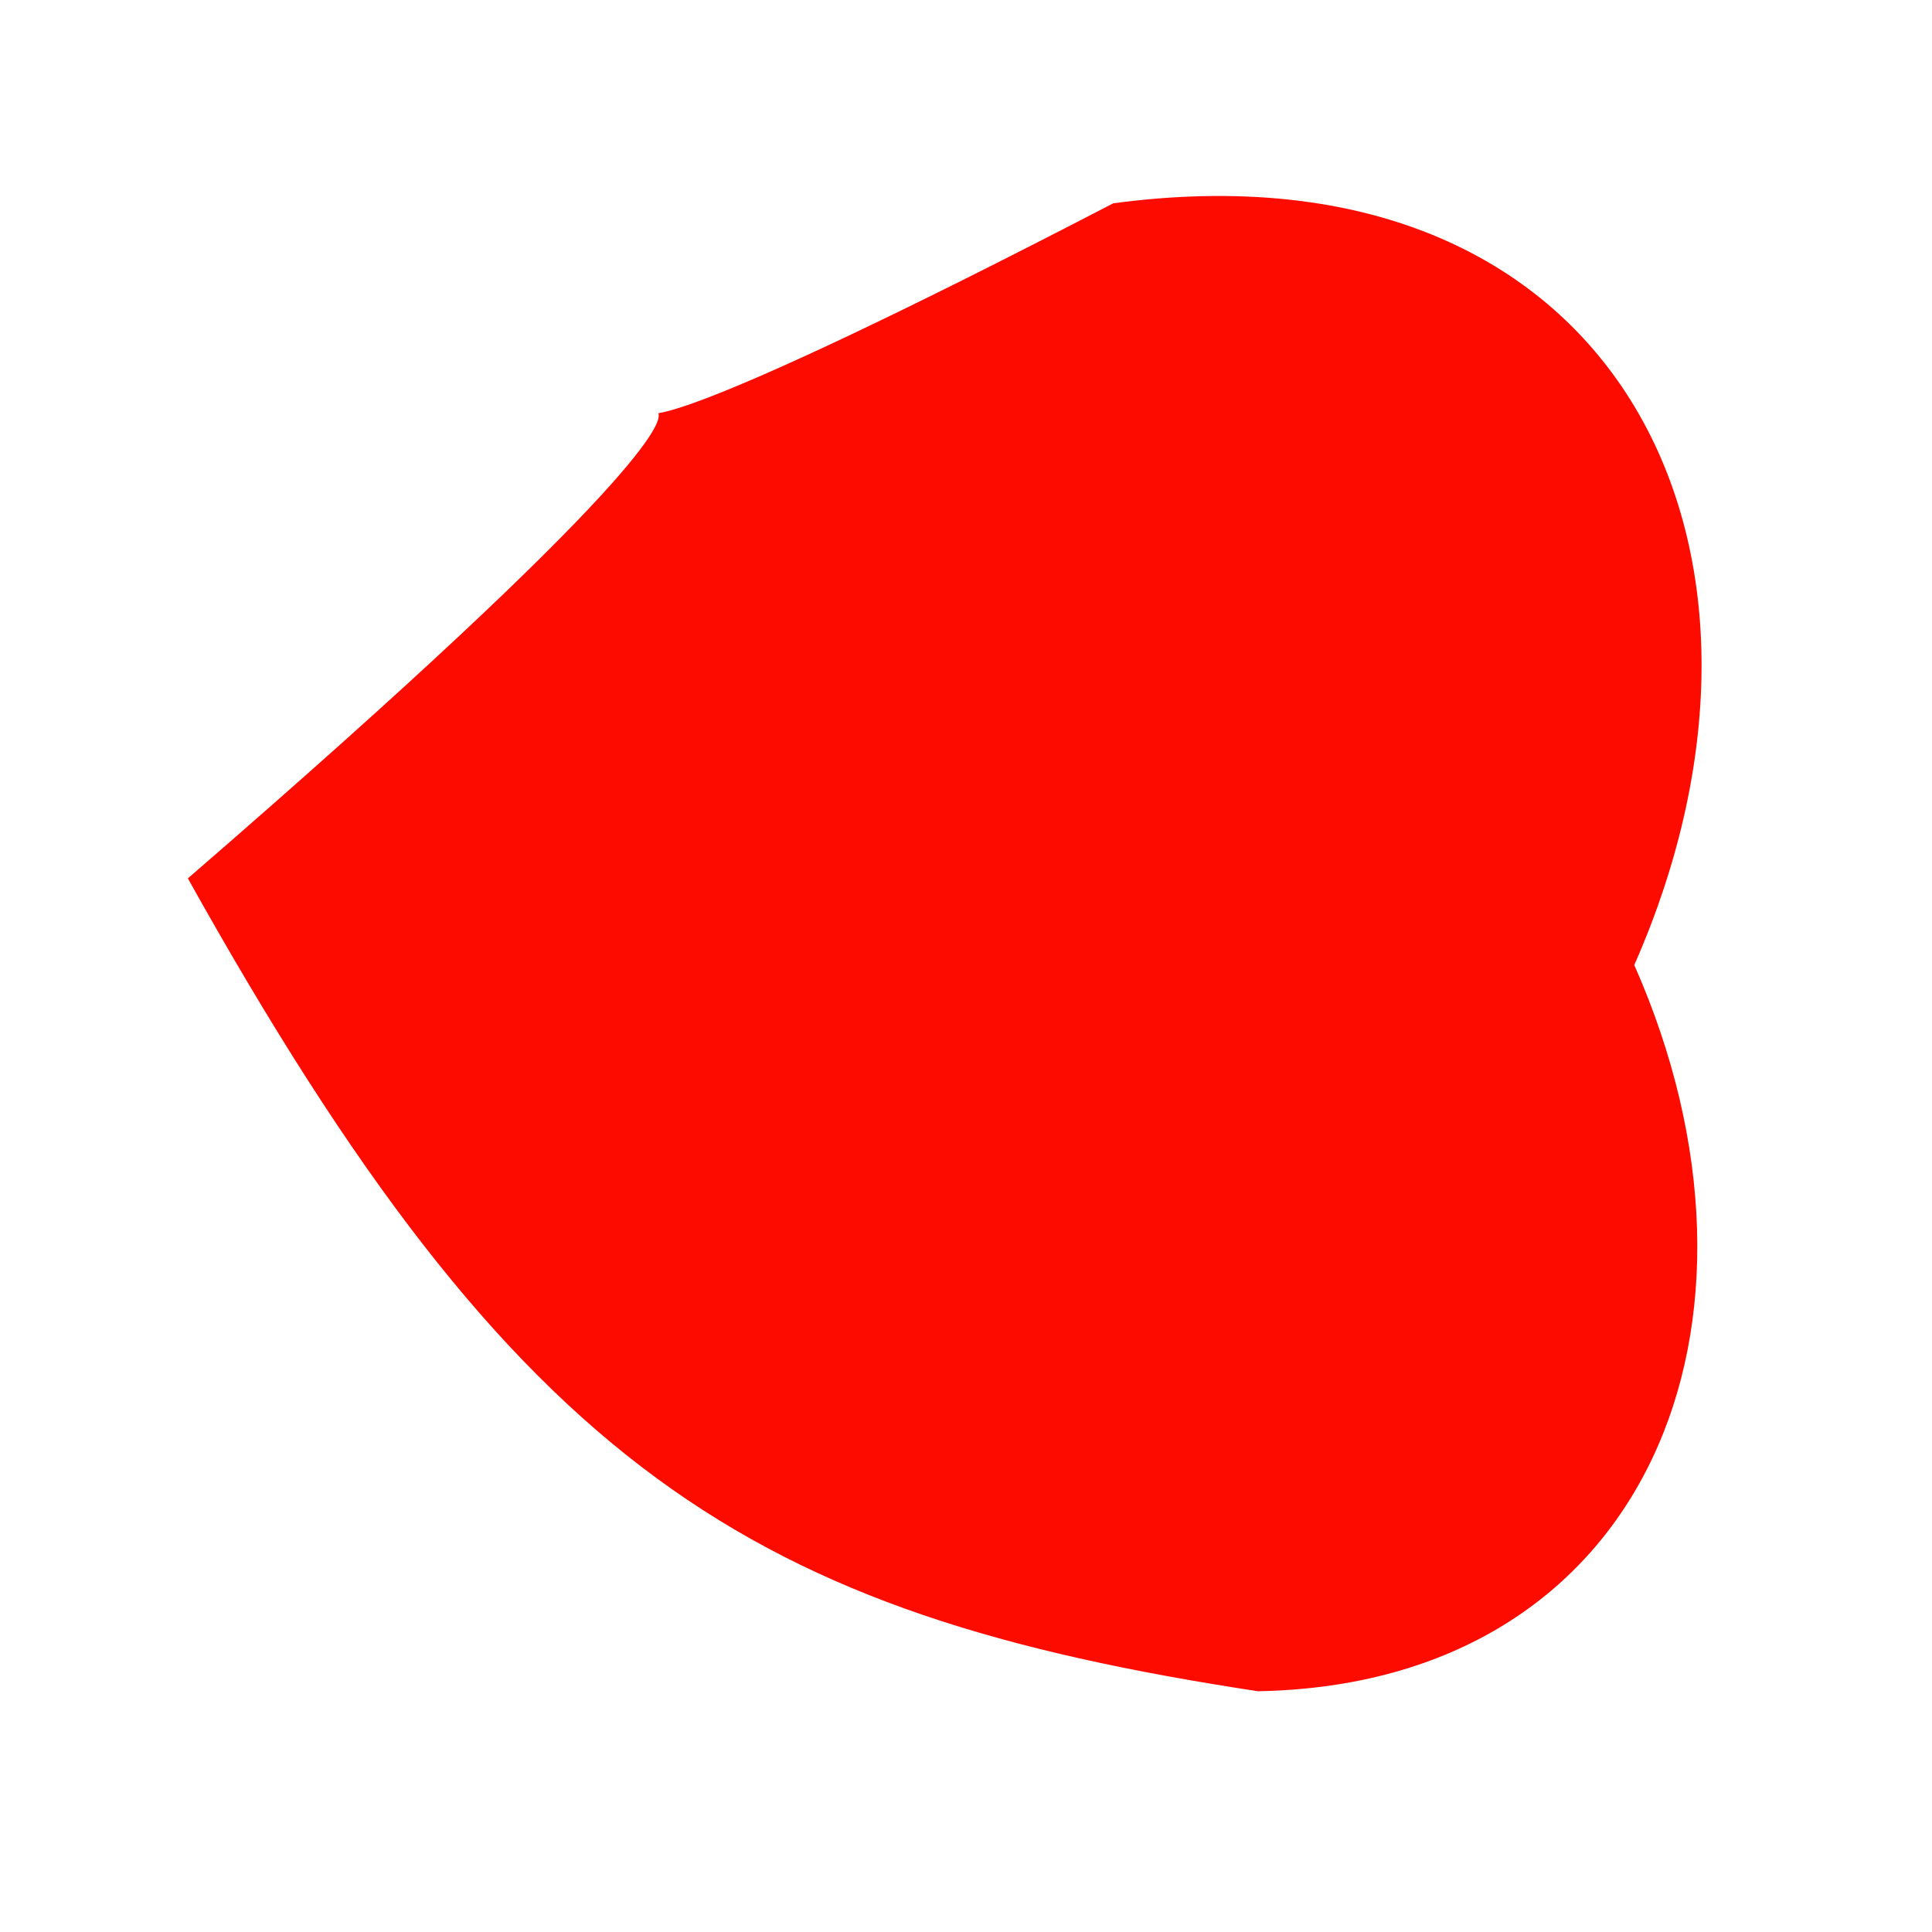 <?xml version="1.0" encoding="UTF-8" standalone="no"?>
 <svg xmlns="http://www.w3.org/2000/svg" version="1.0" height="100" width="100" >
 <path id="0" 
d="M 84.59 49.949
C 94.183 28.179 83.563 7.032 57.62 10.524
C 10.068 35.208 58.393 3.343 9.724 45.465
C 26.84 76.158 38.853 83.541 65.109 87.538
C 85.312 87.175 92.769 68.456 84.59 49.949
"
fill="rgb(254,11,0)"
/>
</svg>